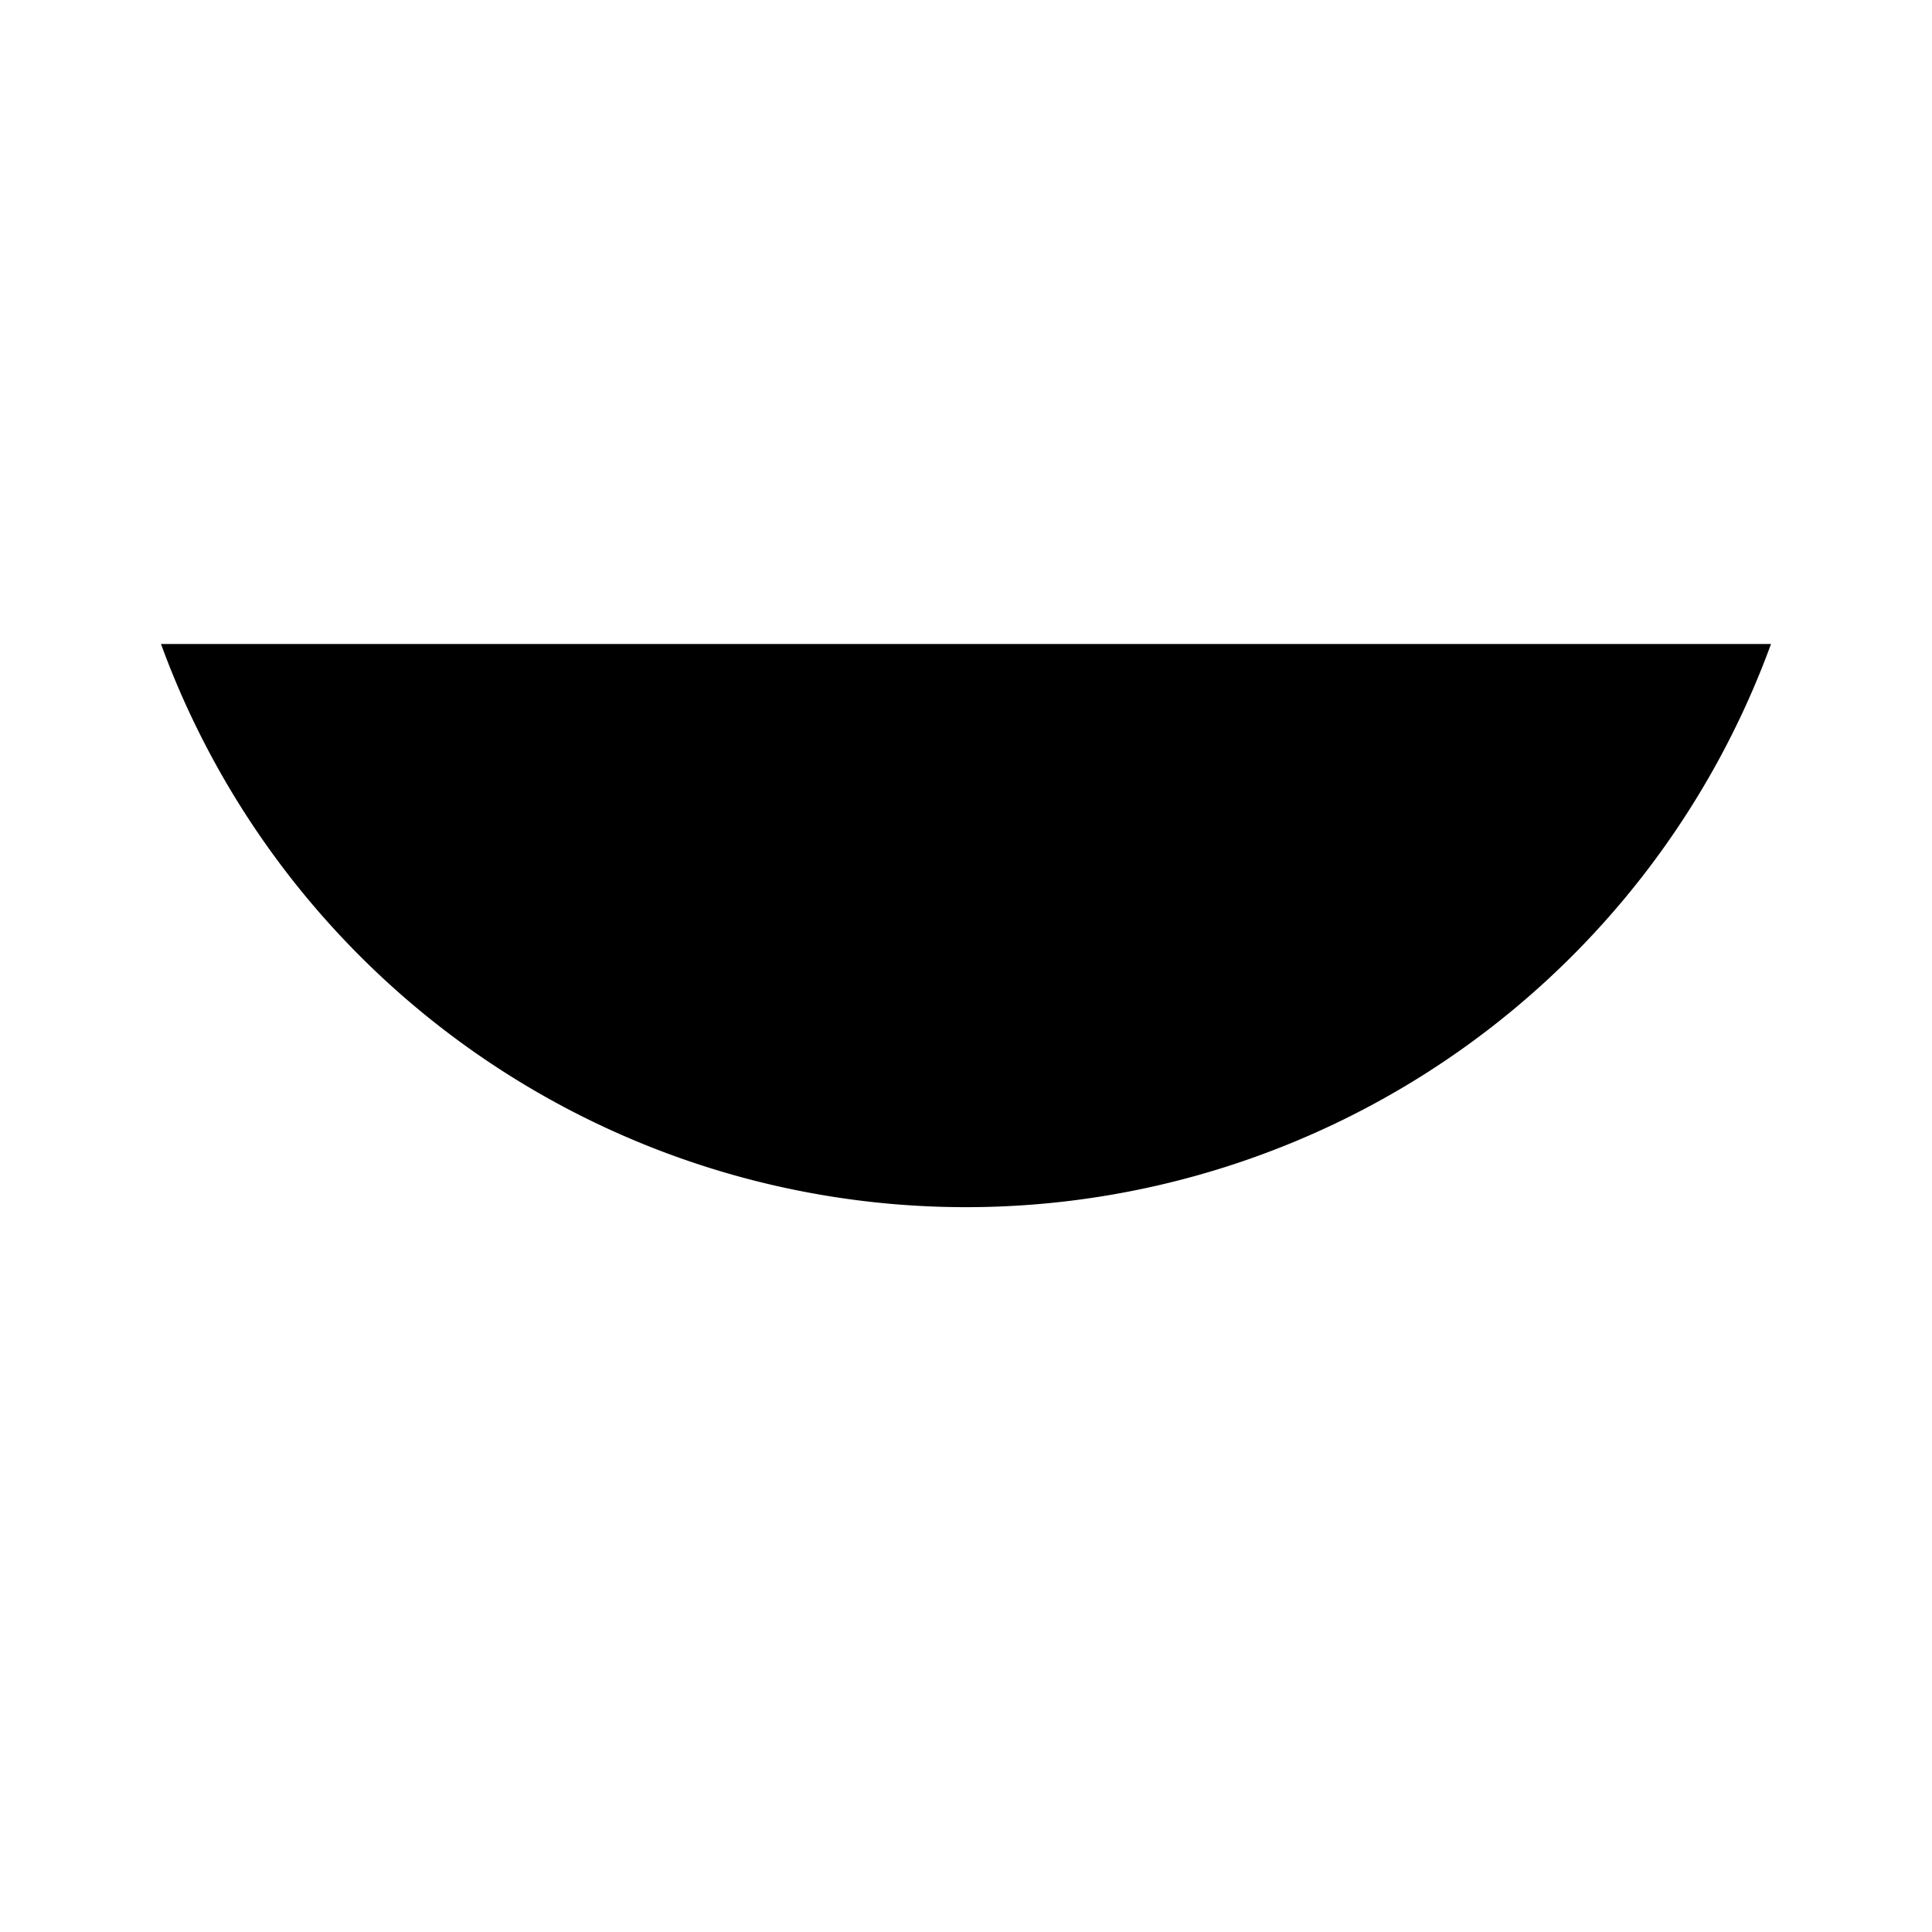 <svg
    xmlns="http://www.w3.org/2000/svg"
    width="24"
    height="24"
    viewBox="0 0 24 24"
    fill="currentColor"
    stroke="currentColor"
    stroke-width="calc(100vw - 100vh)"
    preserveAspectRatio="xMidYMid meet"
    stroke-linecap="round"
    stroke-linejoin="round"
>
    <path vector-effect="non-scaling-stroke" d="m15 18-.722-3.25" />
    <path vector-effect="non-scaling-stroke" d="M2 8a10.645 10.645 0 0 0 20 0" />
    <path vector-effect="non-scaling-stroke" d="m20 15-1.726-2.05" />
    <path vector-effect="non-scaling-stroke" d="m4 15 1.726-2.05" />
    <path vector-effect="non-scaling-stroke" d="m9 18 .722-3.25" />
</svg>
